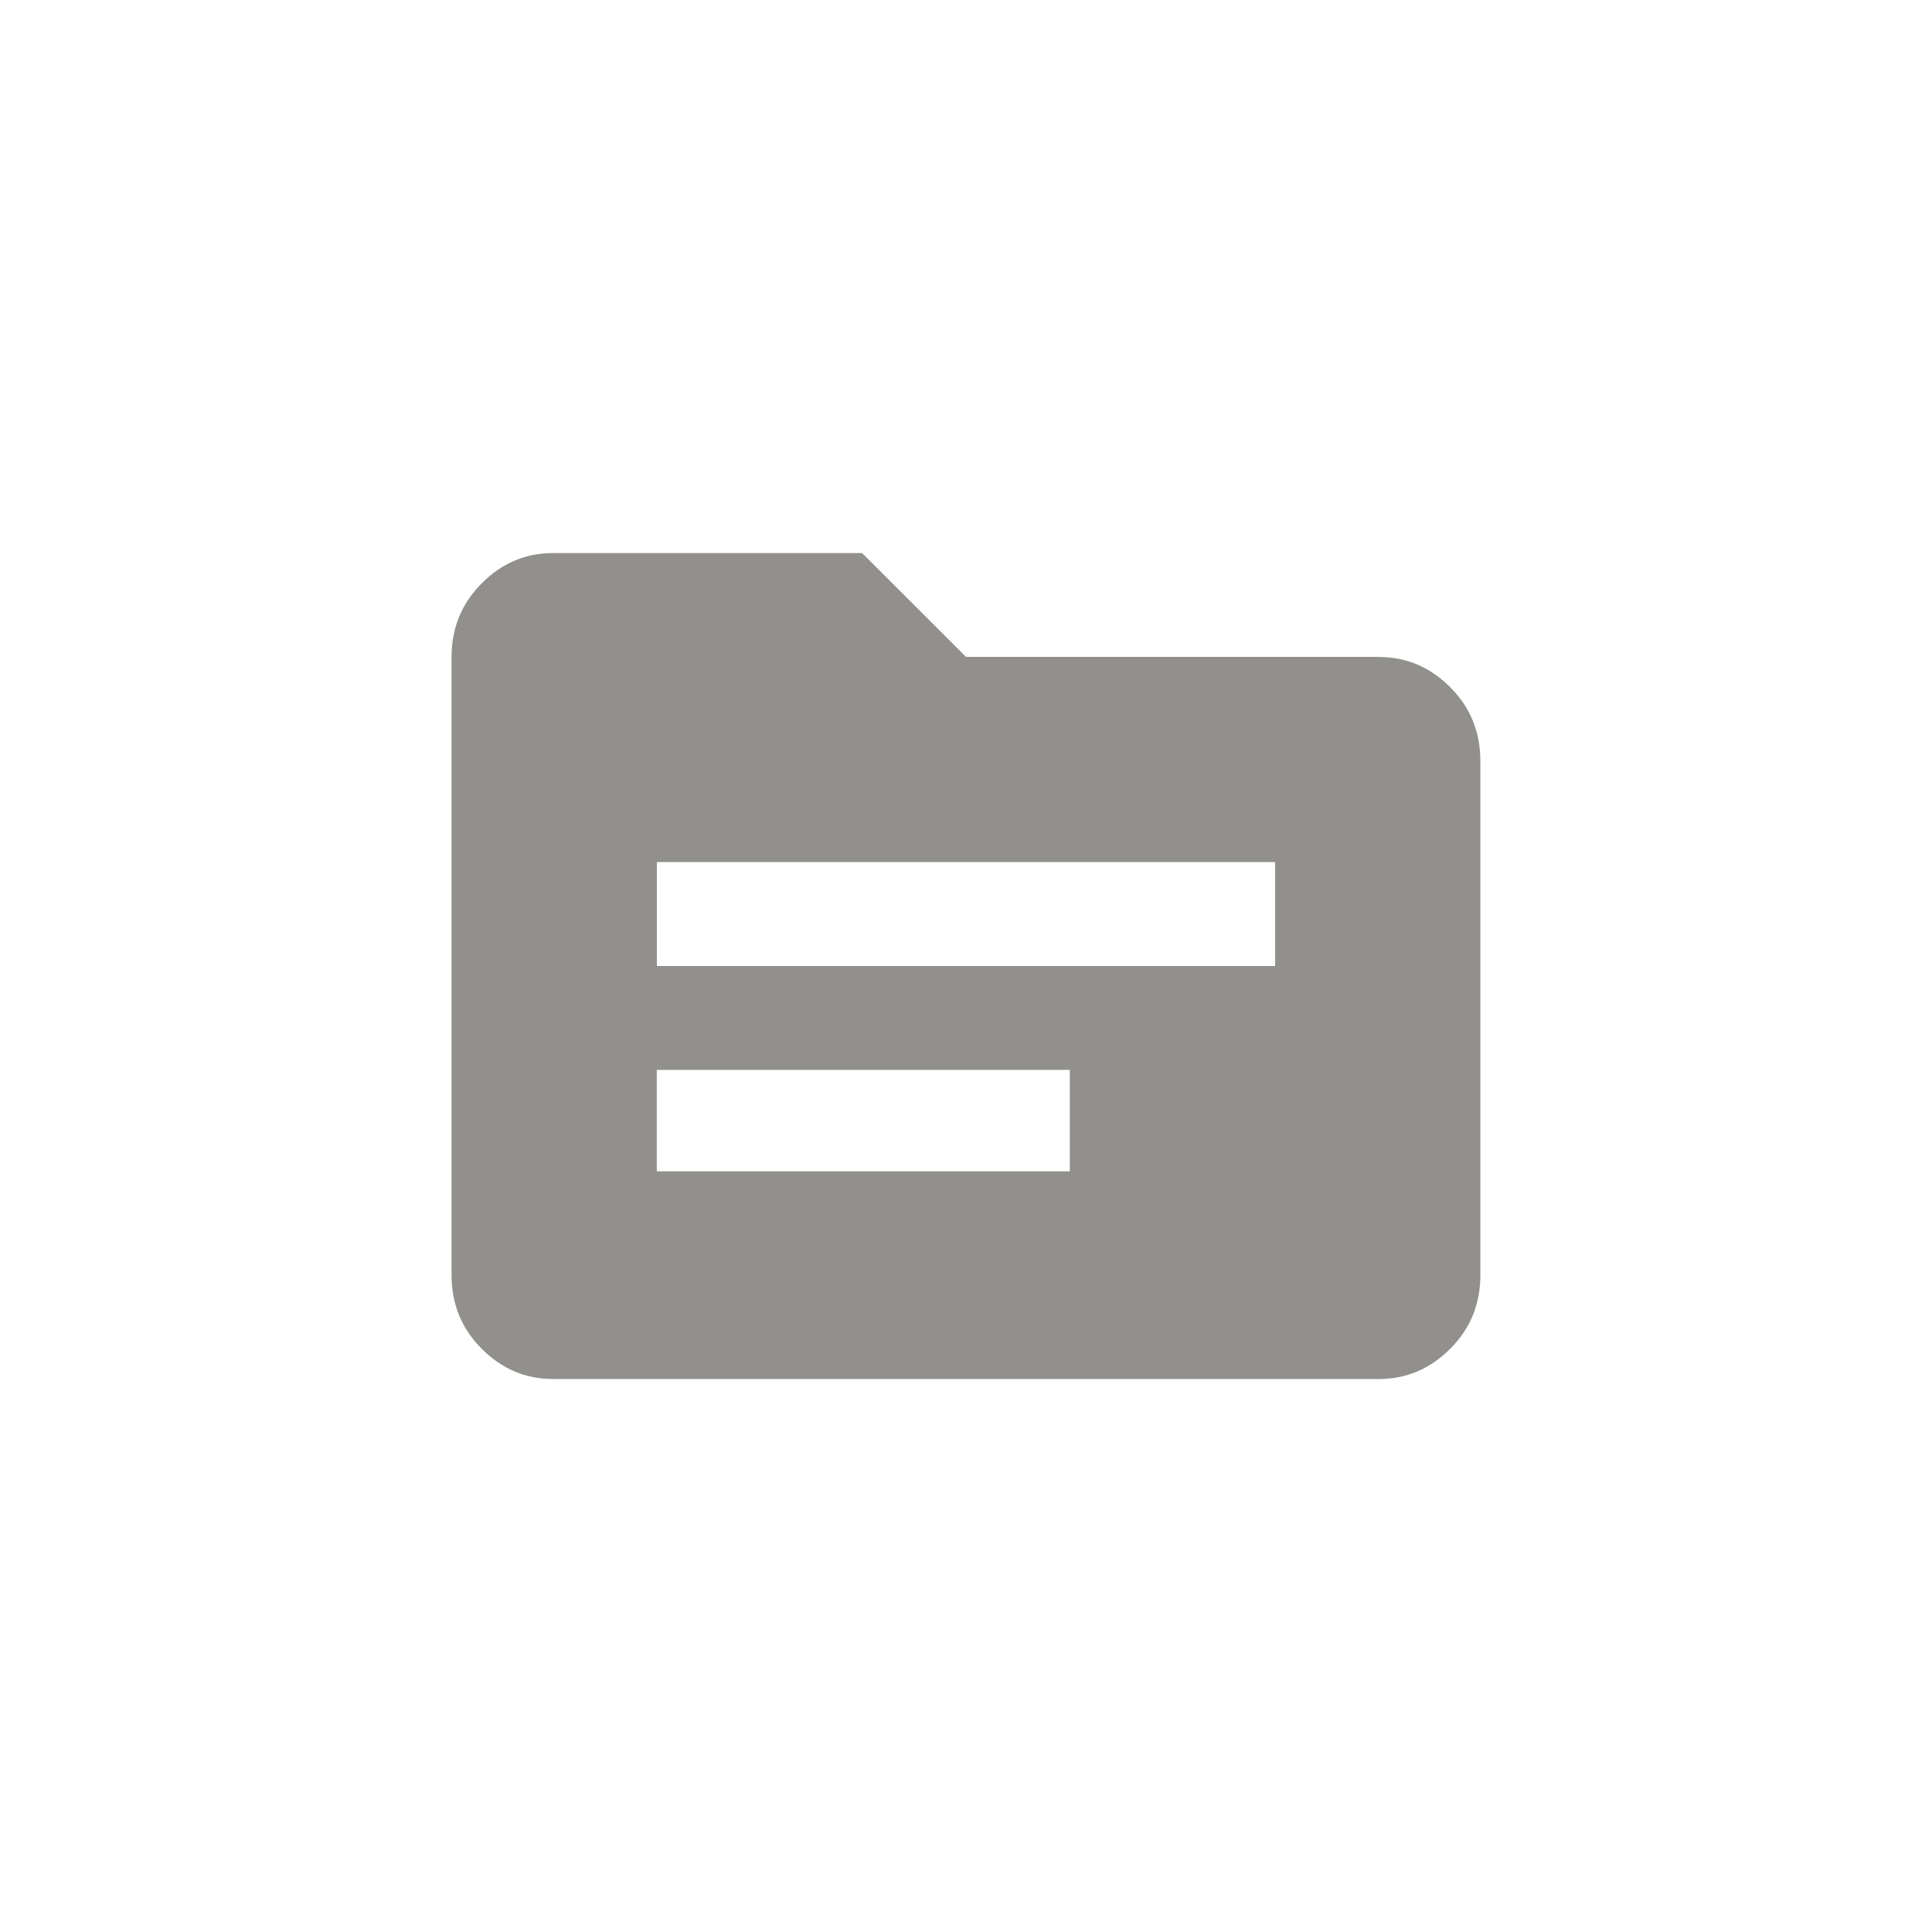 <!-- Generated by IcoMoon.io -->
<svg version="1.1" xmlns="http://www.w3.org/2000/svg" width="40" height="40" viewBox="0 0 40 40">
<title>mt-source</title>
<path fill="#91908d" d="M28.551 13.6h-8.551l-2.151-2.149h-6.4q-0.851 0-1.475 0.625t-0.625 1.525v12.8q0 0.9 0.625 1.525t1.475 0.625h17.1q0.849 0 1.475-0.625t0.625-1.525v-10.649q0-0.9-0.625-1.525t-1.475-0.625zM22.149 24.251h-8.551v-2.1h8.551v2.1zM26.4 20h-12.8v-2.151h12.8v2.151z"></path>
</svg>
